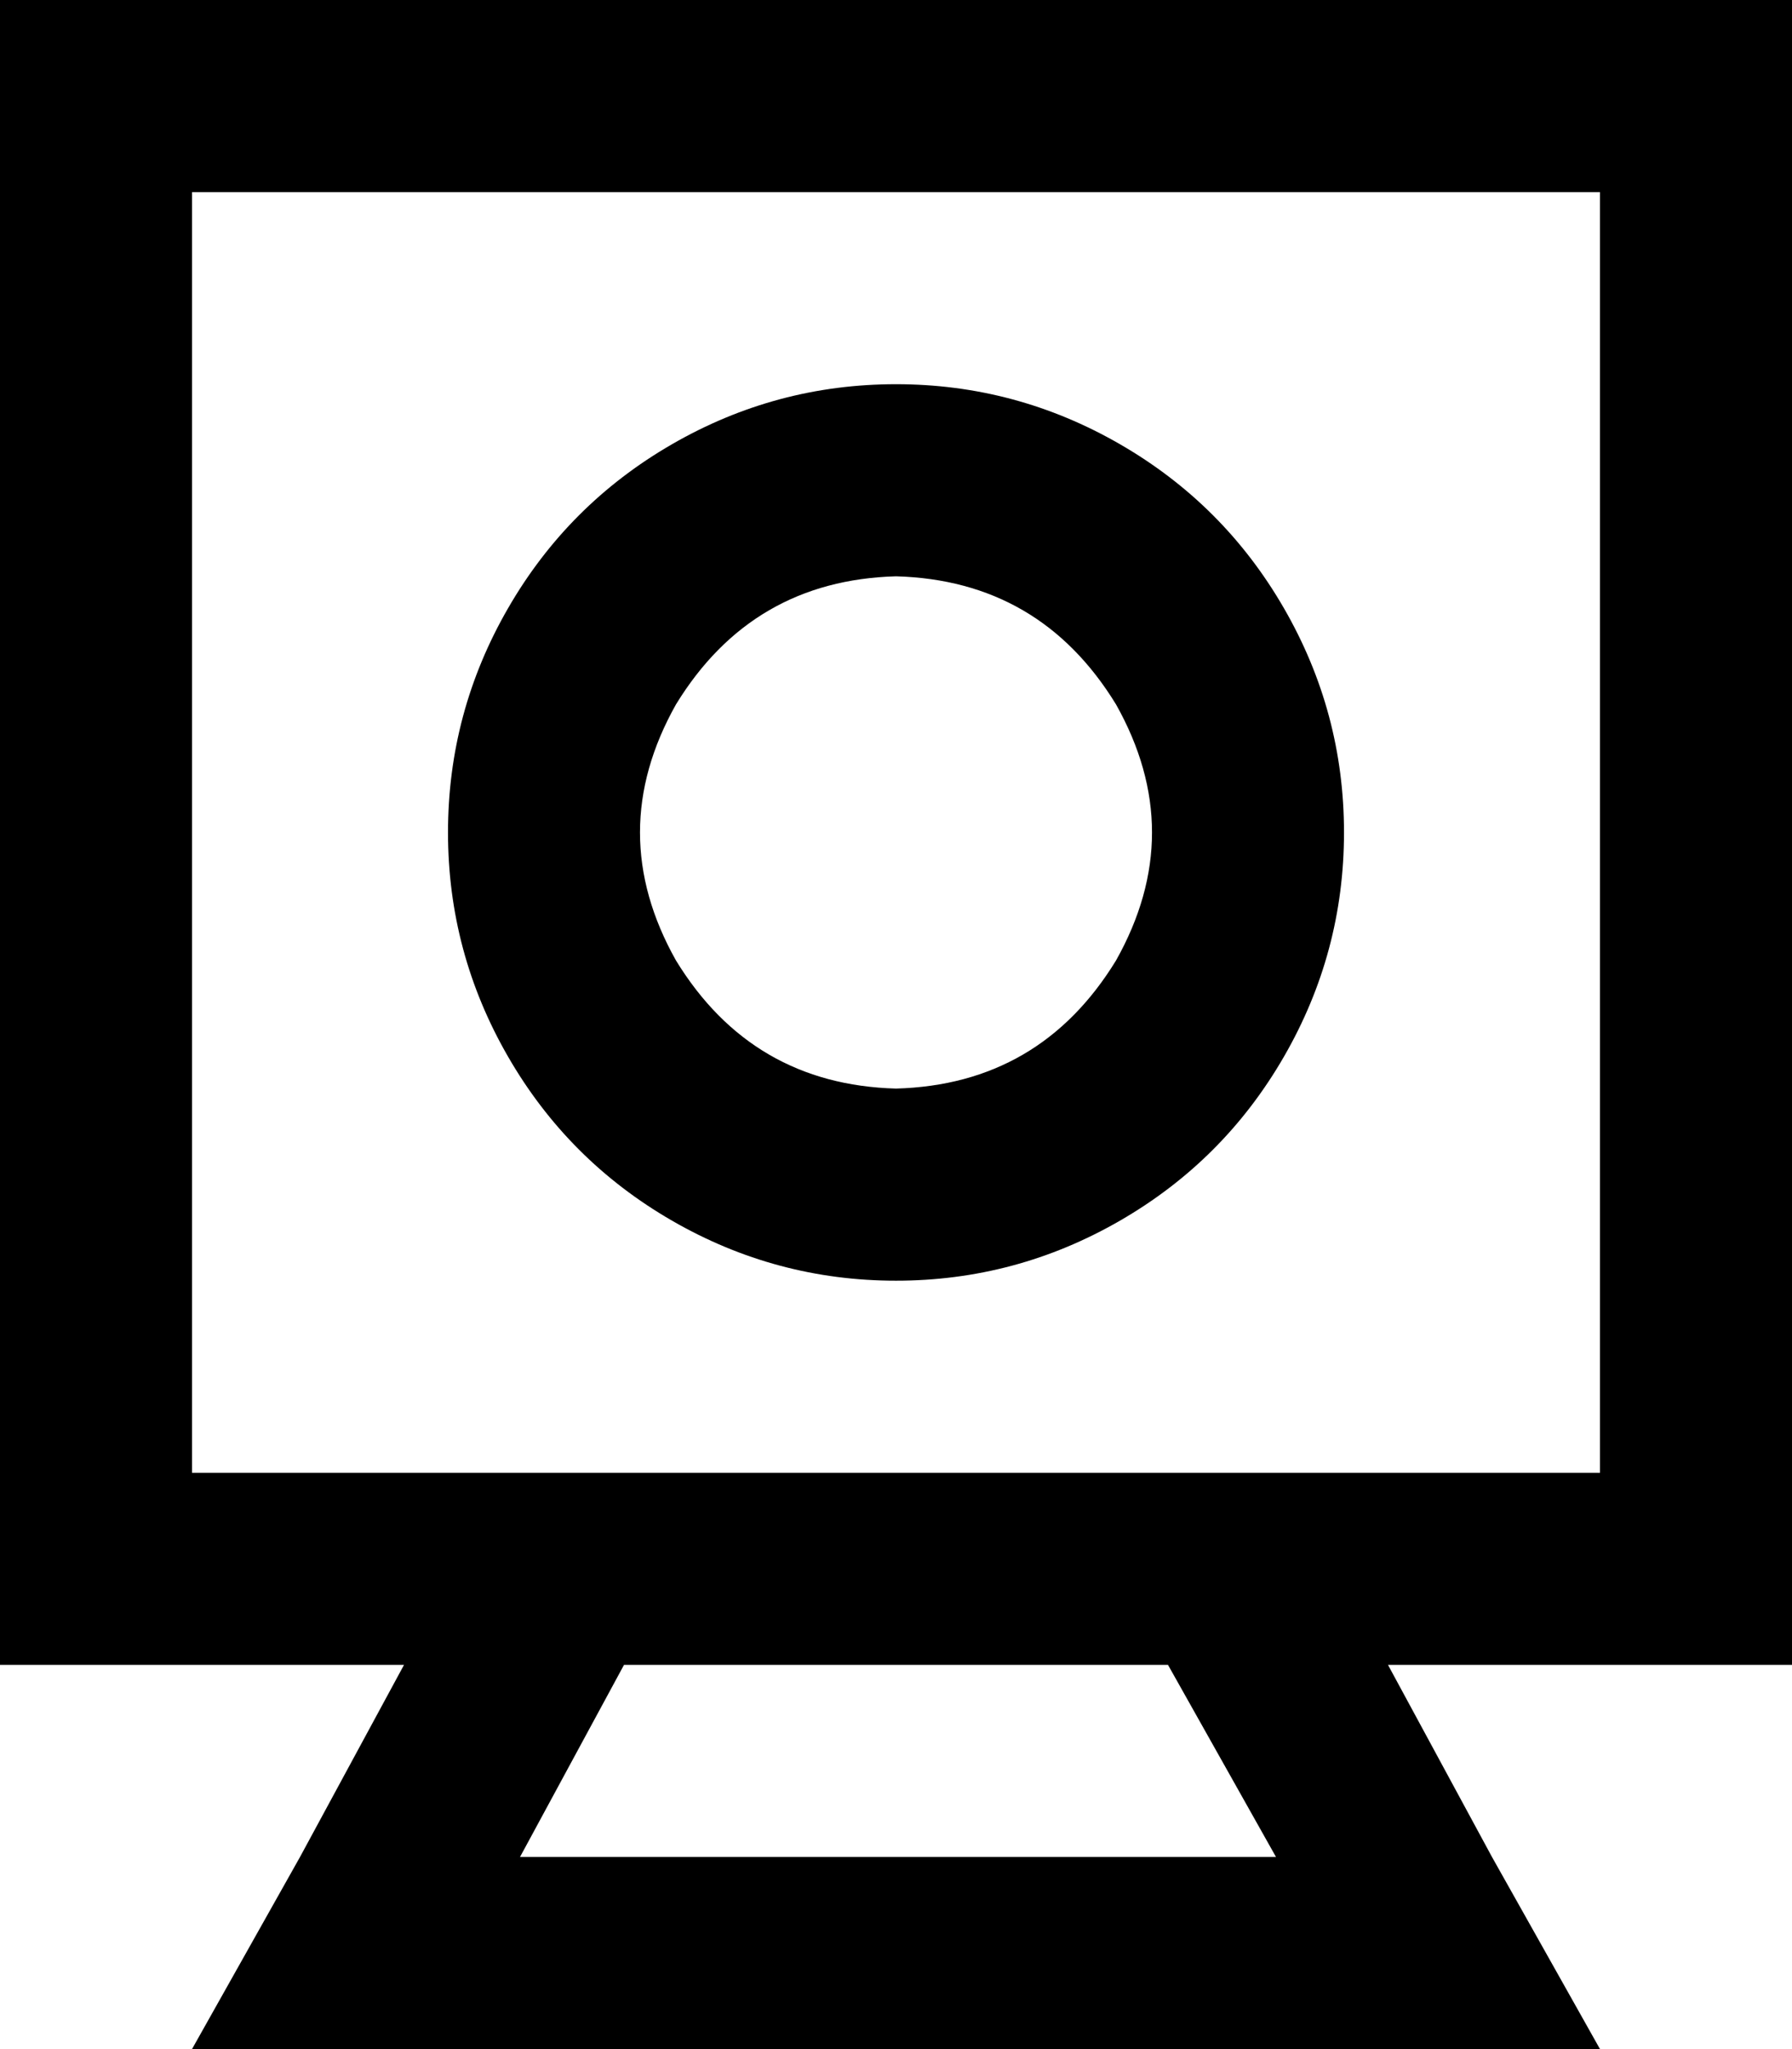 <svg viewBox="0 0 448 512">
  <path
    d="M 400 48 L 400 368 L 320 368 L 128 368 L 48 368 L 48 48 L 400 48 L 400 48 Z M 347 416 L 400 416 L 448 416 L 448 368 L 448 48 L 448 0 L 400 0 L 48 0 L 0 0 L 0 48 L 0 368 L 0 416 L 48 416 L 101 416 L 75 464 L 48 512 L 103 512 L 345 512 L 400 512 L 373 464 L 347 416 L 347 416 Z M 292 416 L 319 464 L 130 464 L 156 416 L 292 416 L 292 416 Z M 336 208 Q 336 178 321 152 L 321 152 Q 306 126 280 111 Q 254 96 224 96 Q 194 96 168 111 Q 142 126 127 152 Q 112 178 112 208 Q 112 238 127 264 Q 142 290 168 305 Q 194 320 224 320 Q 254 320 280 305 Q 306 290 321 264 Q 336 238 336 208 L 336 208 Z M 224 144 Q 260 145 279 176 Q 297 208 279 240 Q 260 271 224 272 Q 188 271 169 240 Q 151 208 169 176 Q 188 145 224 144 L 224 144 Z"
  />
</svg>